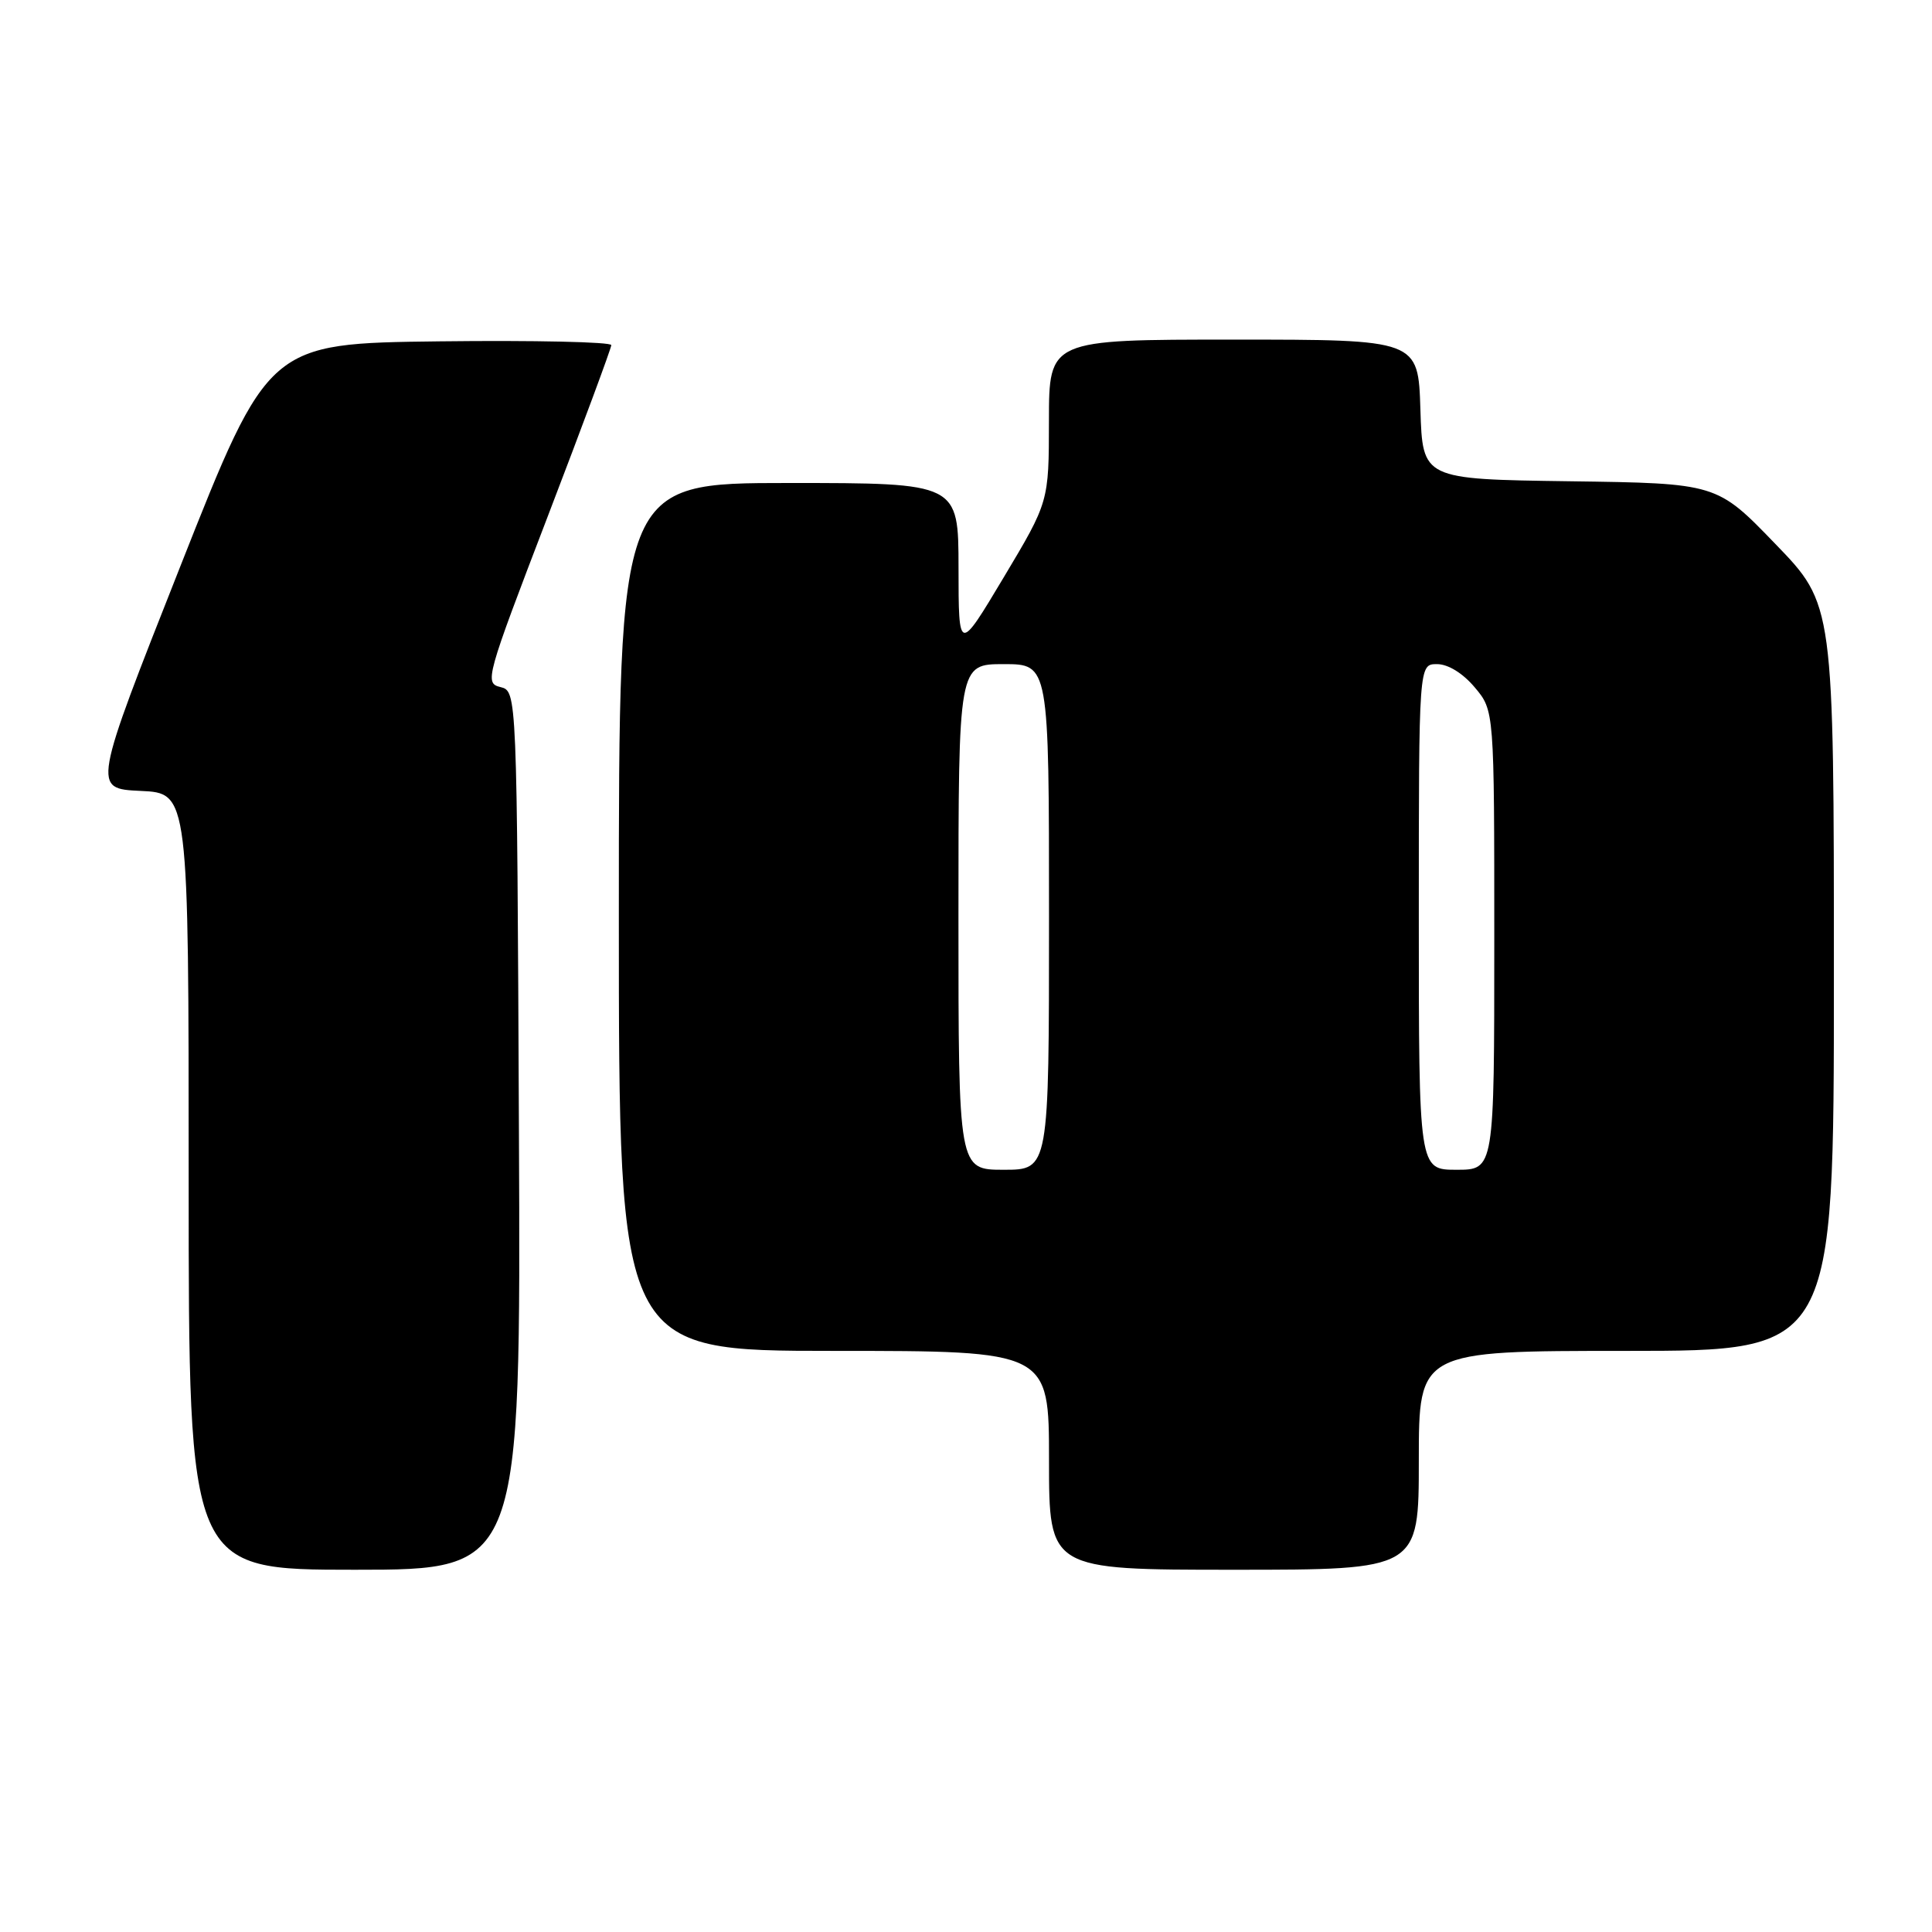 <?xml version="1.0" encoding="UTF-8" standalone="no"?>
<!DOCTYPE svg PUBLIC "-//W3C//DTD SVG 1.1//EN" "http://www.w3.org/Graphics/SVG/1.1/DTD/svg11.dtd" >
<svg xmlns="http://www.w3.org/2000/svg" xmlns:xlink="http://www.w3.org/1999/xlink" version="1.1" viewBox="0 0 256 256">
 <g >
 <path fill="currentColor"
d=" M 68.76 149.79 C 68.50 91.59 68.50 91.59 66.31 91.04 C 64.18 90.52 64.37 89.84 72.55 68.50 C 77.19 56.40 80.99 46.15 81.00 45.73 C 81.00 45.31 70.78 45.08 58.28 45.23 C 35.57 45.50 35.57 45.50 23.91 75.00 C 12.25 104.50 12.25 104.50 18.63 104.80 C 25.00 105.09 25.00 105.09 25.00 156.55 C 25.00 208.00 25.00 208.00 47.01 208.00 C 69.02 208.00 69.02 208.00 68.76 149.79 Z  M 188.00 193.50 C 188.00 179.00 188.00 179.00 215.50 179.00 C 243.00 179.00 243.00 179.00 243.00 129.54 C 243.00 80.09 243.00 80.09 235.24 72.07 C 227.49 64.04 227.49 64.04 207.99 63.77 C 188.50 63.50 188.50 63.50 188.21 54.25 C 187.92 45.00 187.92 45.00 163.46 45.00 C 139.00 45.00 139.00 45.00 138.99 55.75 C 138.98 66.50 138.98 66.50 133.00 76.50 C 127.02 86.50 127.02 86.50 127.01 75.25 C 127.00 64.00 127.00 64.00 104.50 64.00 C 82.00 64.00 82.00 64.00 82.00 121.50 C 82.00 179.00 82.00 179.00 110.50 179.00 C 139.00 179.00 139.00 179.00 139.00 193.50 C 139.00 208.00 139.00 208.00 163.50 208.00 C 188.00 208.00 188.00 208.00 188.00 193.50 Z  M 127.00 121.50 C 127.00 88.00 127.00 88.00 133.00 88.00 C 139.00 88.00 139.00 88.00 139.00 121.50 C 139.00 155.00 139.00 155.00 133.00 155.00 C 127.00 155.00 127.00 155.00 127.00 121.50 Z  M 188.00 121.50 C 188.00 88.00 188.00 88.00 190.41 88.00 C 191.88 88.00 193.84 89.21 195.41 91.08 C 198.00 94.15 198.00 94.15 198.00 124.58 C 198.00 155.00 198.00 155.00 193.00 155.00 C 188.00 155.00 188.00 155.00 188.00 121.50 Z "/>
</g>
</svg>